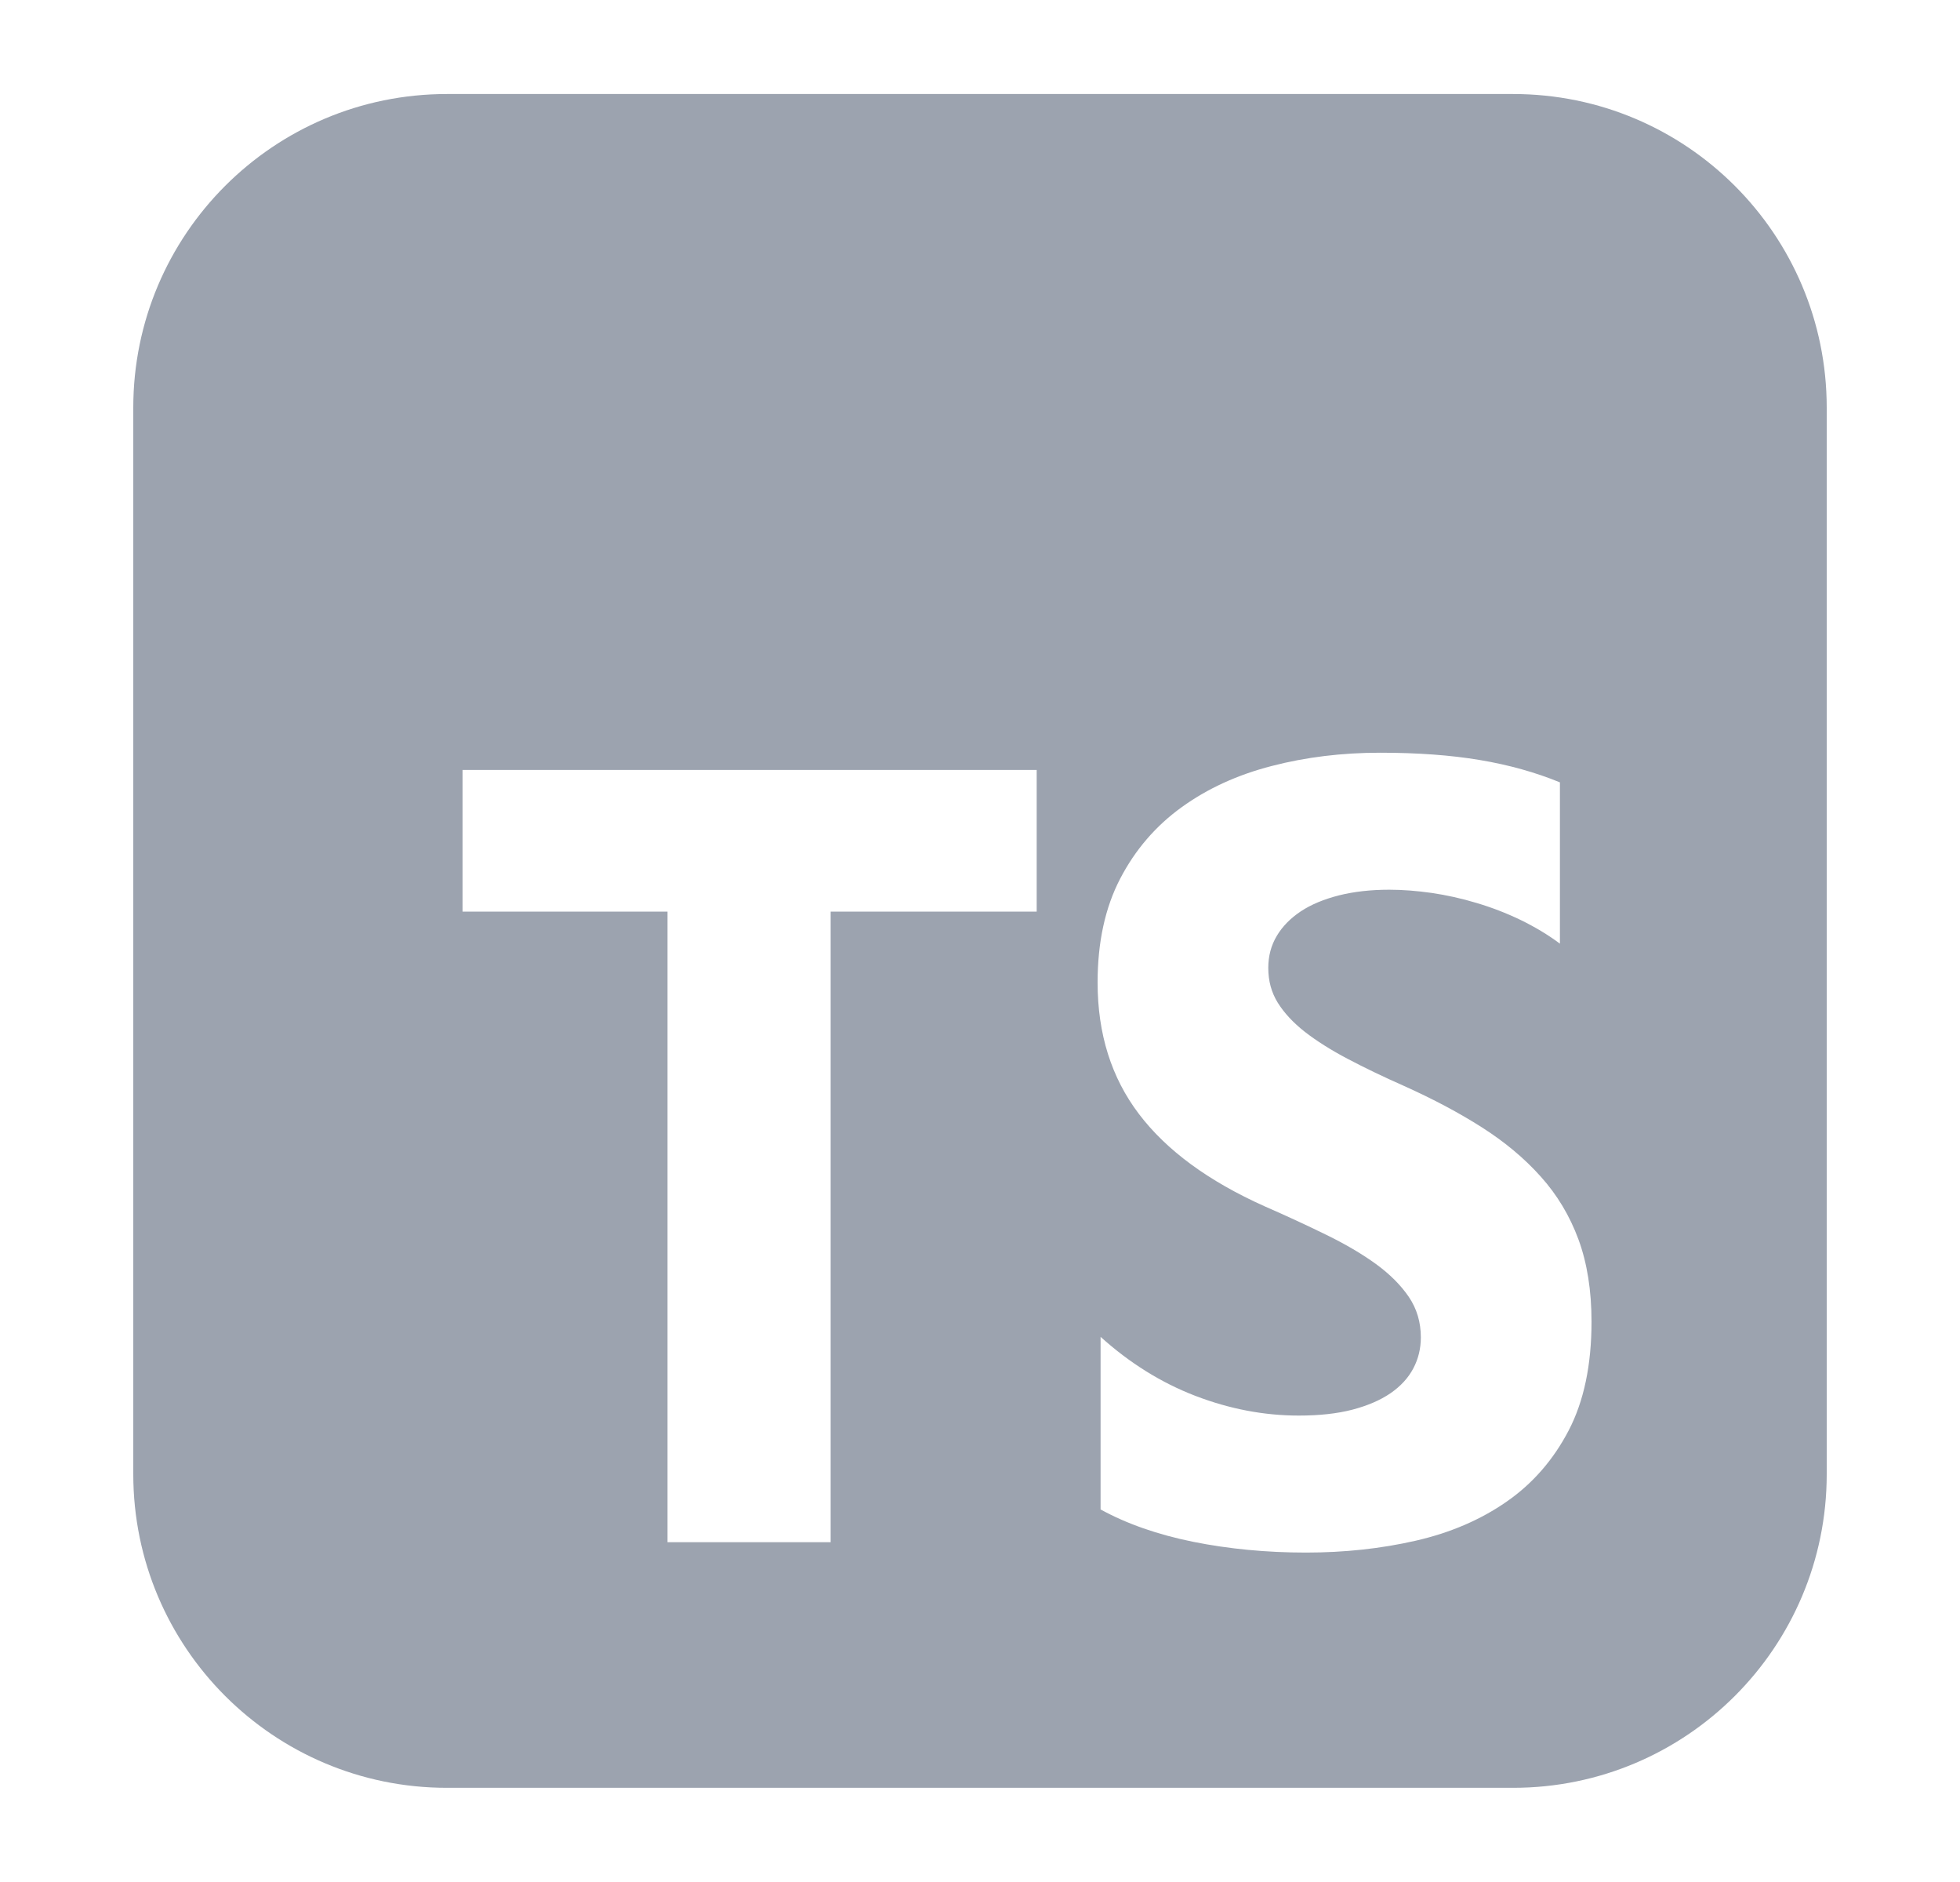 <svg width="25" height="24" viewBox="0 0 25 24" fill="none" xmlns="http://www.w3.org/2000/svg">
<path fill-rule="evenodd" clip-rule="evenodd" d="M5.7 1.199H19.3C21.509 1.199 23.3 2.99 23.3 5.199V18.799C23.3 21.008 21.509 22.799 19.3 22.799H5.7C3.491 22.799 1.7 21.008 1.7 18.799V5.199C1.7 2.99 3.491 1.199 5.7 1.199ZM14.038 19.249V17.048C14.41 17.383 14.813 17.634 15.248 17.801C15.684 17.968 16.123 18.052 16.567 18.052C16.828 18.052 17.055 18.027 17.249 17.977C17.443 17.926 17.606 17.856 17.736 17.767C17.866 17.677 17.963 17.572 18.027 17.45C18.091 17.329 18.123 17.197 18.123 17.055C18.123 16.862 18.072 16.69 17.97 16.539C17.867 16.388 17.727 16.248 17.55 16.119C17.373 15.991 17.163 15.867 16.919 15.748C16.676 15.629 16.414 15.507 16.132 15.384C15.415 15.063 14.88 14.671 14.528 14.207C14.176 13.744 14 13.185 14 12.529C14 12.016 14.096 11.574 14.288 11.205C14.48 10.836 14.742 10.532 15.072 10.294C15.403 10.055 15.786 9.88 16.222 9.768C16.657 9.655 17.118 9.599 17.605 9.599C18.083 9.599 18.506 9.63 18.875 9.692C19.245 9.754 19.585 9.849 19.897 9.977V12.034C19.743 11.919 19.575 11.819 19.394 11.731C19.213 11.644 19.026 11.572 18.834 11.515C18.642 11.457 18.451 11.415 18.261 11.387C18.071 11.36 17.89 11.346 17.72 11.346C17.485 11.346 17.272 11.37 17.079 11.418C16.887 11.467 16.725 11.534 16.593 11.621C16.461 11.709 16.358 11.813 16.286 11.934C16.213 12.056 16.177 12.192 16.177 12.344C16.177 12.509 16.217 12.656 16.298 12.787C16.38 12.918 16.495 13.042 16.644 13.159C16.794 13.275 16.975 13.39 17.188 13.502C17.402 13.615 17.643 13.731 17.912 13.85C18.279 14.015 18.609 14.19 18.901 14.376C19.193 14.562 19.444 14.771 19.653 15.005C19.863 15.239 20.023 15.506 20.134 15.807C20.244 16.107 20.3 16.456 20.3 16.855C20.3 17.406 20.203 17.868 20.009 18.241C19.814 18.615 19.551 18.918 19.218 19.149C18.885 19.381 18.498 19.547 18.056 19.648C17.614 19.749 17.148 19.799 16.657 19.799C16.153 19.799 15.674 19.753 15.22 19.662C14.765 19.57 14.371 19.432 14.038 19.249ZM13.223 11.625H10.595V19.667H8.514V11.625H5.9V9.819H13.223V11.625Z" fill="#9CA3AF"/>
</svg>
